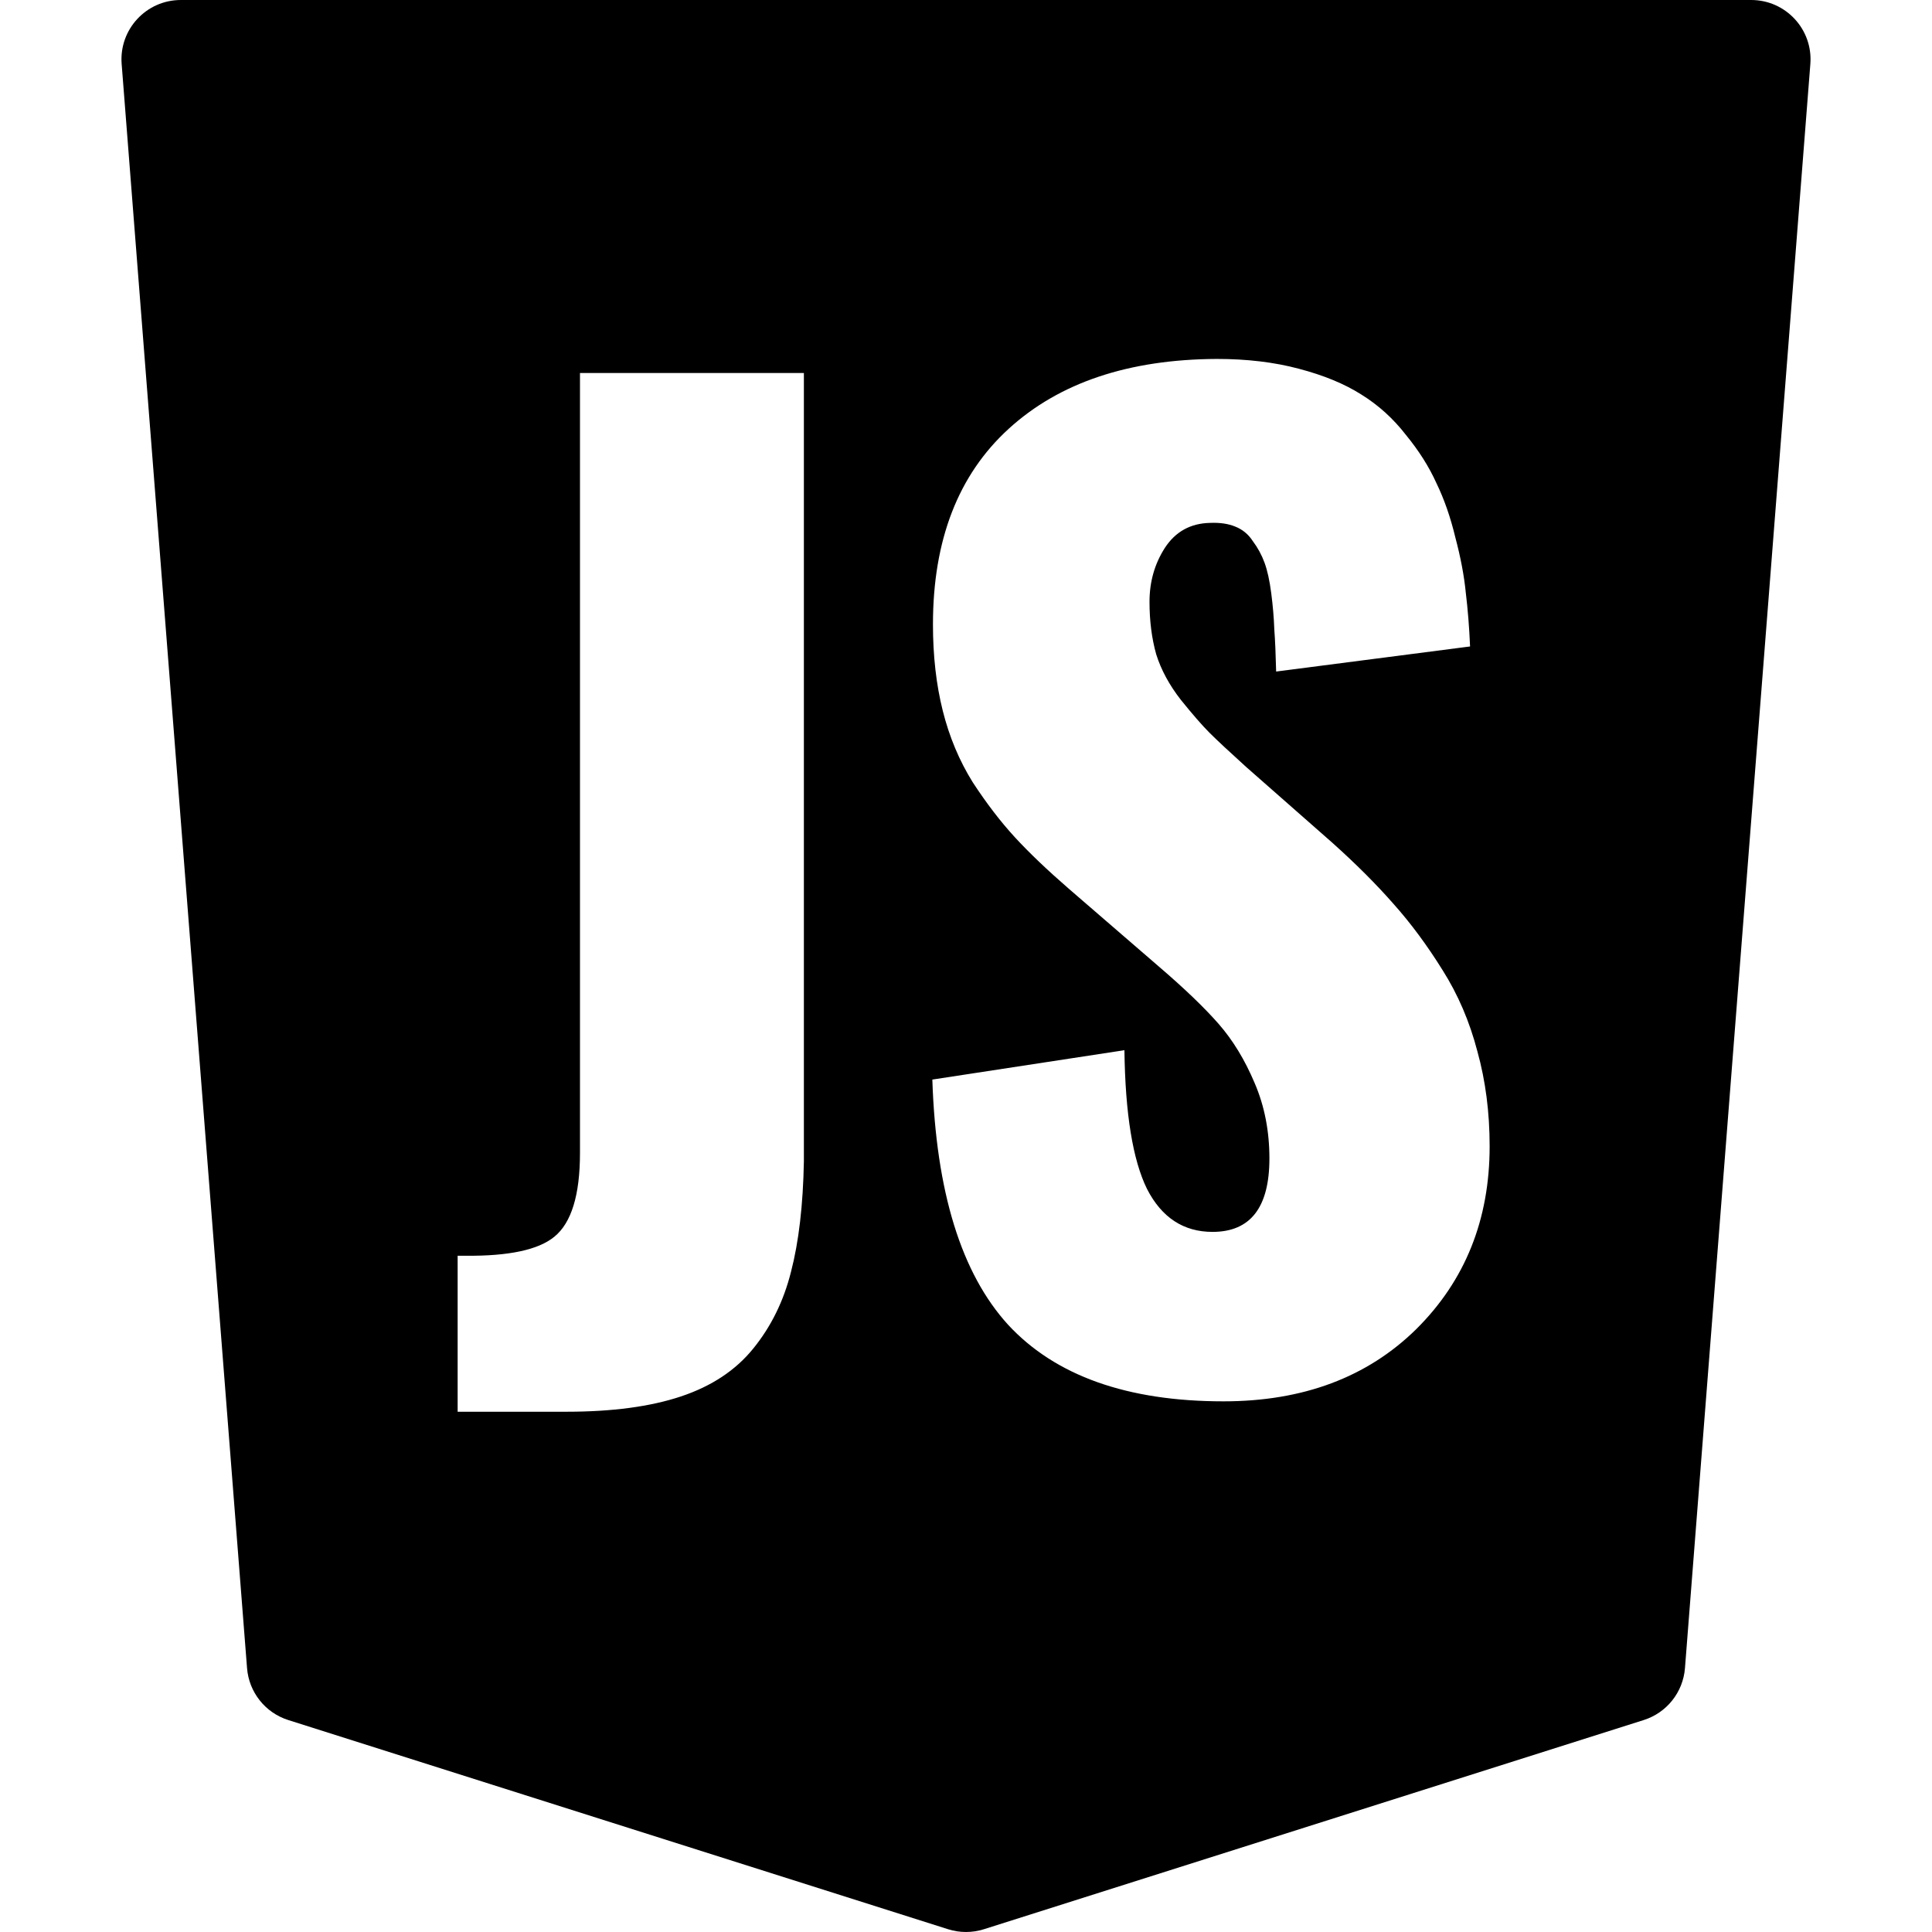 <?xml version="1.0" encoding="UTF-8" standalone="no"?>
<!-- Generator: Adobe Illustrator 19.0.0, SVG Export Plug-In . SVG Version: 6.00 Build 0)  -->

<svg
   xmlns:dc="http://purl.org/dc/elements/1.1/"
   xmlns:cc="http://creativecommons.org/ns#"
   xmlns:rdf="http://www.w3.org/1999/02/22-rdf-syntax-ns#"
   xmlns:svg="http://www.w3.org/2000/svg"
   xmlns="http://www.w3.org/2000/svg"
   xmlns:sodipodi="http://sodipodi.sourceforge.net/DTD/sodipodi-0.dtd"
   xmlns:inkscape="http://www.inkscape.org/namespaces/inkscape"
   version="1.1"
   id="Layer_1"
   x="0px"
   y="0px"
   viewBox="0 0 434.147 434.147"
   style="enable-background:new 0 0 434.147 434.147;"
   xml:space="preserve"
   sodipodi:docname="JS.svg"
   inkscape:version="0.92.4 (5da689c313, 2019-01-14)"><defs
   id="defs37" /><sodipodi:namedview
   pagecolor="#ffffff"
   bordercolor="#666666"
   borderopacity="1"
   objecttolerance="10"
   gridtolerance="10"
   guidetolerance="10"
   inkscape:pageopacity="0"
   inkscape:pageshadow="2"
   inkscape:window-width="1366"
   inkscape:window-height="705"
   id="namedview35"
   showgrid="false"
   inkscape:zoom="0.54359468"
   inkscape:cx="-11.957439"
   inkscape:cy="217.0735"
   inkscape:window-x="-8"
   inkscape:window-y="-8"
   inkscape:window-maximized="1"
   inkscape:current-layer="Layer_1" />
<path
   style="fill:#000000;fill-opacity:1"
   clip-path="none"
   d="M 40.629 0 C 32.856 0 26.731 6.621 27.336 14.371 L 55.514 374.846 C 55.937 380.259 59.599 384.875 64.775 386.516 L 213.045 433.523 C 215.667 434.354 218.482 434.354 221.104 433.523 L 369.371 386.516 C 374.547 384.875 378.212 380.259 378.635 374.846 L 406.811 14.371 C 407.417 6.621 401.293 0 393.52 0 L 40.629 0 z M 273.432 80.658 C 280.213 80.658 286.353 81.391 291.852 82.857 C 297.442 84.324 302.116 86.25 305.873 88.633 C 309.722 91.016 313.067 94.039 315.908 97.705 C 318.841 101.279 321.132 104.899 322.781 108.564 C 324.522 112.139 325.943 116.217 327.043 120.799 C 328.234 125.289 329.014 129.413 329.381 133.17 C 329.839 136.927 330.16 140.96 330.344 145.268 L 286.766 150.904 C 286.674 147.055 286.537 143.892 286.354 141.418 C 286.262 138.852 286.033 136.15 285.666 133.309 C 285.299 130.468 284.796 128.177 284.154 126.436 C 283.513 124.694 282.643 123.089 281.543 121.623 C 280.535 120.065 279.206 118.966 277.557 118.324 C 275.999 117.683 274.119 117.408 271.92 117.5 C 267.521 117.592 264.131 119.471 261.748 123.137 C 259.457 126.711 258.311 130.742 258.311 135.232 C 258.311 139.54 258.814 143.481 259.822 147.055 C 260.922 150.537 262.756 153.927 265.322 157.227 C 267.98 160.526 270.134 163.001 271.783 164.65 C 273.433 166.3 276.182 168.865 280.031 172.348 L 299.412 189.395 C 304.727 194.16 309.311 198.742 313.16 203.141 C 317.009 207.448 320.674 212.396 324.156 217.986 C 327.639 223.485 330.251 229.58 331.992 236.27 C 333.825 242.868 334.742 249.972 334.742 257.578 C 334.742 274.074 329.243 287.774 318.246 298.68 C 307.249 309.494 292.814 314.9 274.943 314.9 C 253.315 314.9 237.187 309.172 226.557 297.717 C 216.018 286.17 210.335 267.796 209.51 242.594 L 252.674 235.994 C 252.857 250.291 254.554 260.693 257.762 267.199 C 261.061 273.614 265.964 276.822 272.471 276.822 C 280.994 276.822 285.254 271.323 285.254 260.326 C 285.254 254.186 284.155 248.55 281.955 243.418 C 279.756 238.194 277.051 233.75 273.844 230.084 C 270.636 226.418 266.147 222.111 260.373 217.162 L 240.166 199.705 C 235.309 195.489 231.276 191.639 228.068 188.156 C 224.861 184.674 221.7 180.551 218.584 175.785 C 215.56 170.928 213.314 165.566 211.848 159.701 C 210.381 153.836 209.648 147.375 209.648 140.318 C 209.648 121.348 215.33 106.686 226.693 96.33 C 238.057 85.974 253.637 80.75 273.432 80.658 z M 130.33 83.82 L 180.643 83.82 L 180.643 261.014 C 180.459 270.82 179.497 279.068 177.756 285.758 C 176.106 292.356 173.265 298.129 169.232 303.078 C 165.292 307.935 159.885 311.51 153.012 313.801 C 146.138 316.092 137.571 317.236 127.307 317.236 L 102.838 317.236 L 102.838 282.184 L 104.625 282.184 C 114.339 282.275 120.983 280.854 124.557 277.922 C 128.406 274.806 130.33 268.529 130.33 259.09 L 130.33 83.82 z "
   id="path2" />
<g
   id="g4">
</g>
<g
   id="g6">
</g>
<g
   id="g8">
</g>
<g
   id="g10">
</g>
<g
   id="g12">
</g>
<g
   id="g14">
</g>
<g
   id="g16">
</g>
<g
   id="g18">
</g>
<g
   id="g20">
</g>
<g
   id="g22">
</g>
<g
   id="g24">
</g>
<g
   id="g26">
</g>
<g
   id="g28">
</g>
<g
   id="g30">
</g>
<g
   id="g32">
</g>
</svg>
